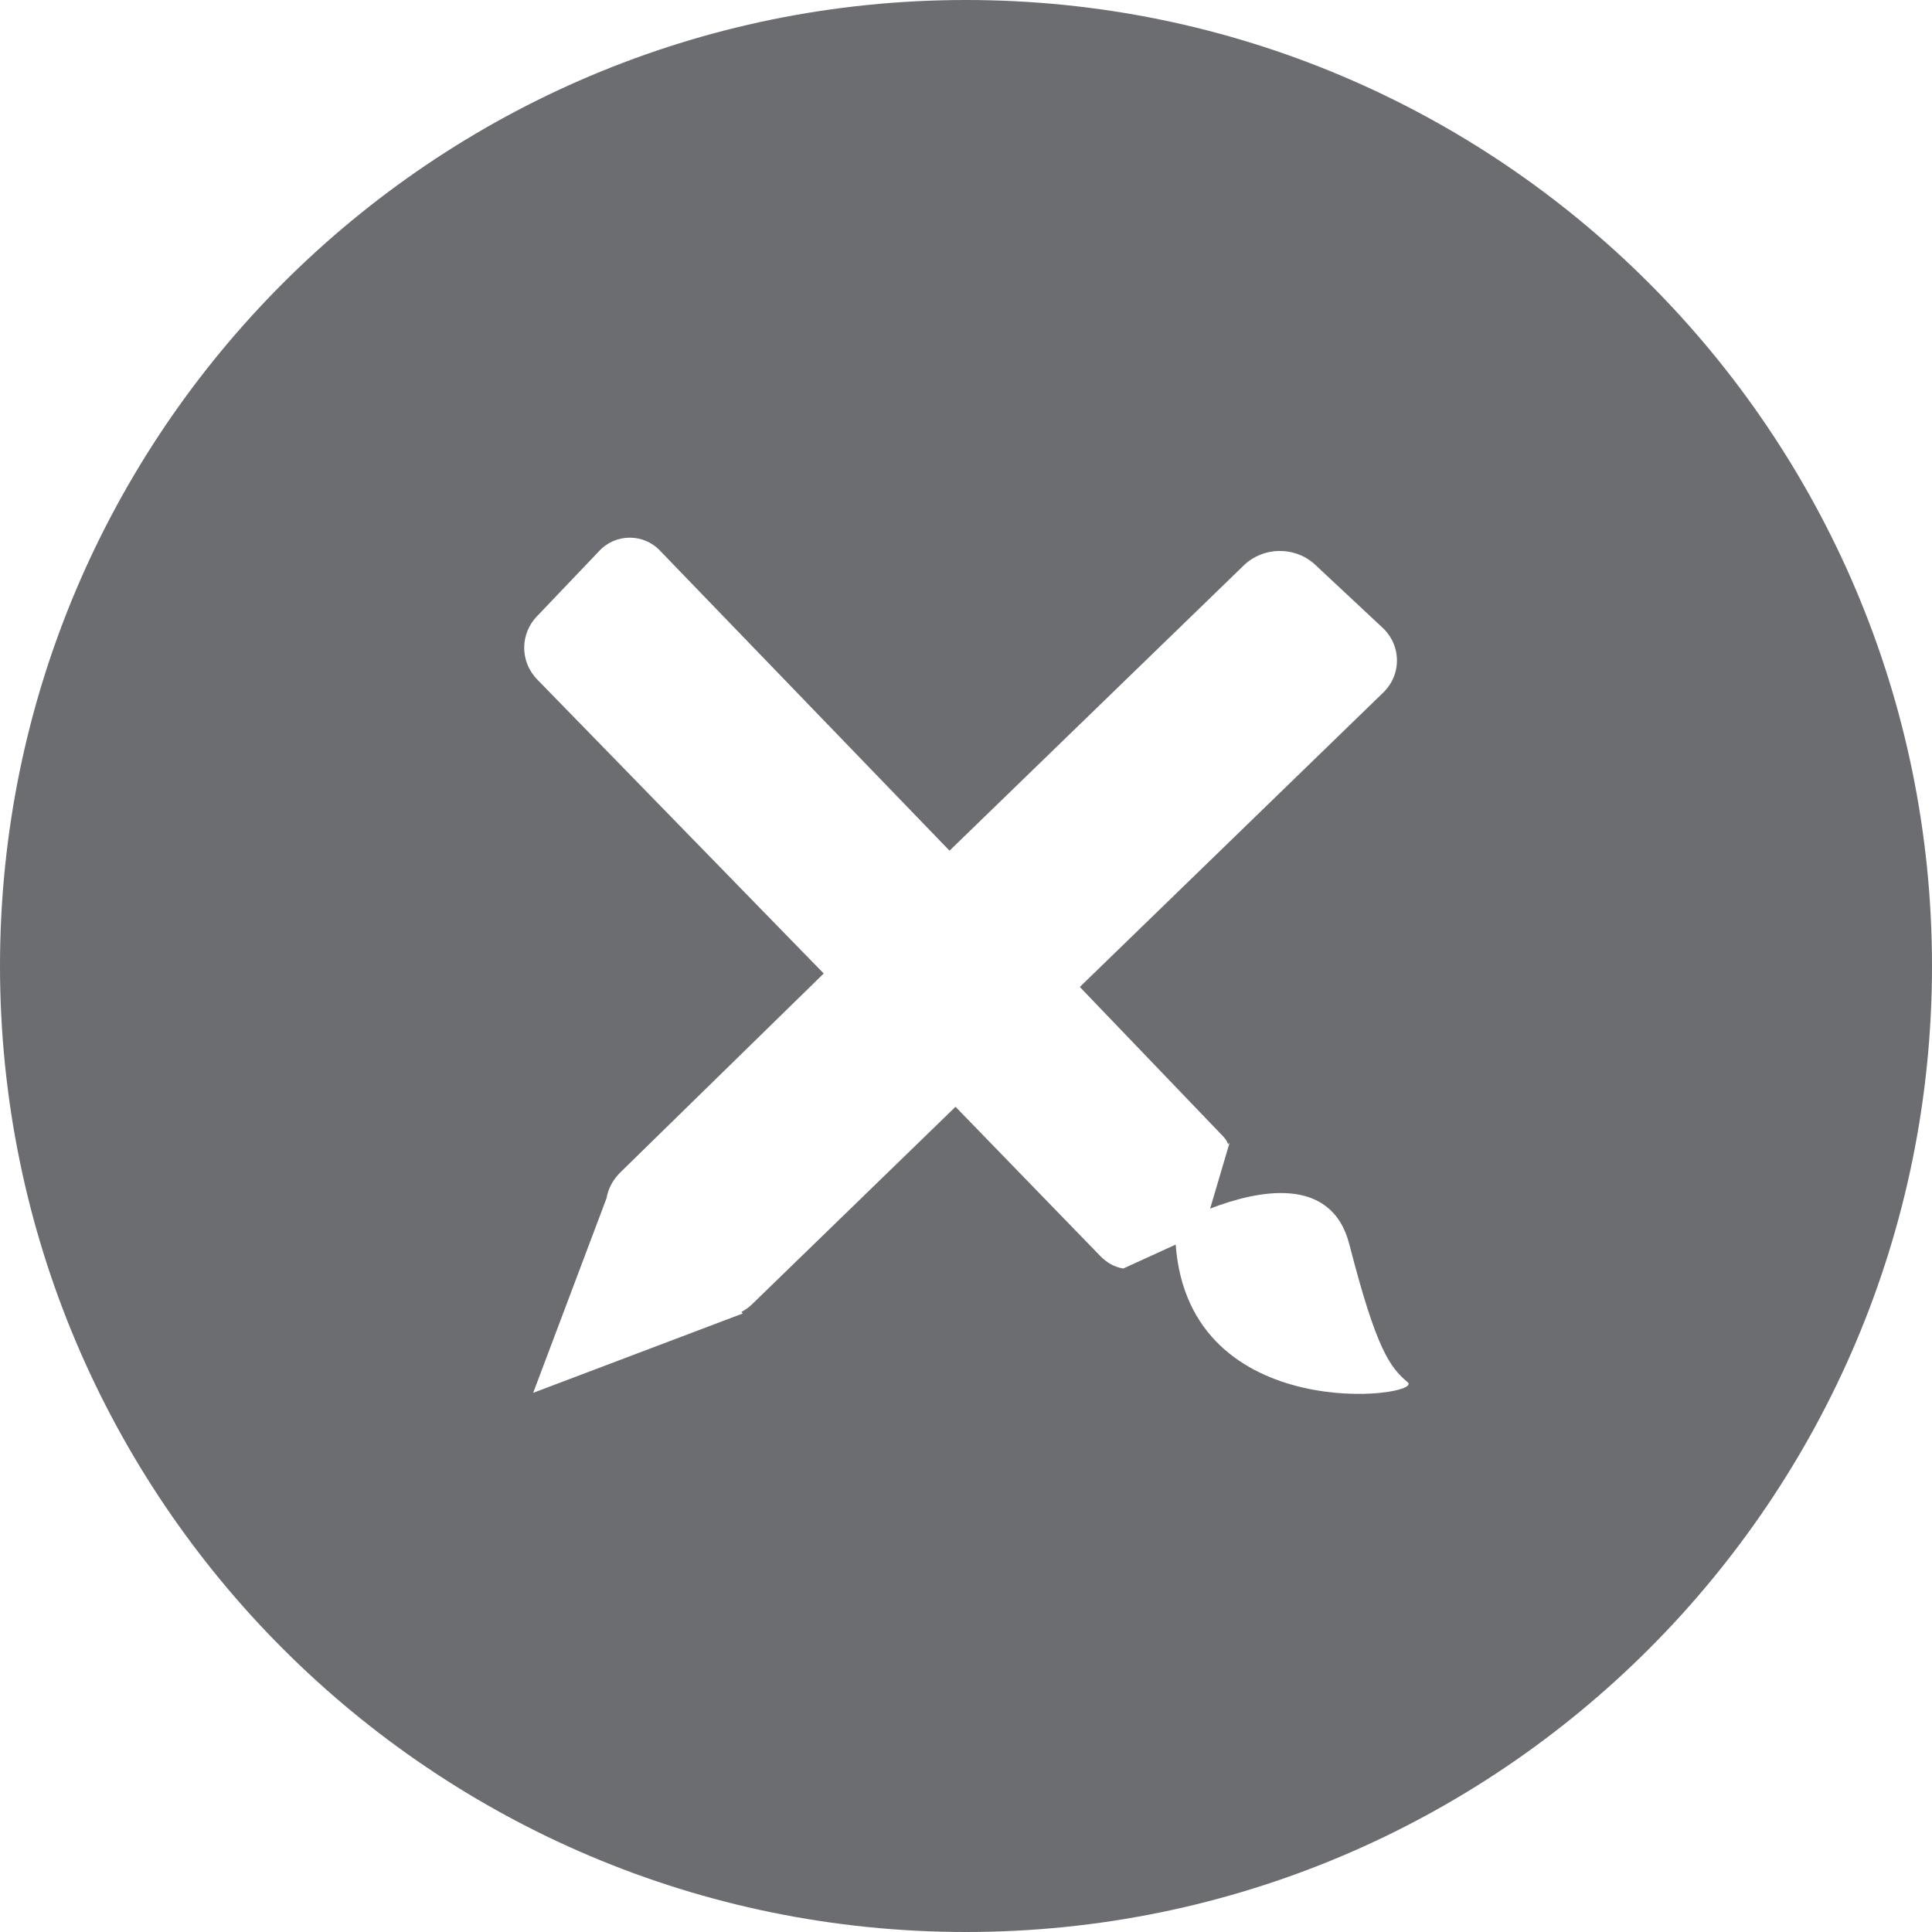 <?xml version="1.0" encoding="utf-8"?>
<!-- Generator: Adobe Illustrator 16.0.4, SVG Export Plug-In . SVG Version: 6.00 Build 0)  -->
<!DOCTYPE svg PUBLIC "-//W3C//DTD SVG 1.1//EN" "http://www.w3.org/Graphics/SVG/1.1/DTD/svg11.dtd">
<svg version="1.1" id="Layer_1" xmlns="http://www.w3.org/2000/svg" xmlns:xlink="http://www.w3.org/1999/xlink" x="0px" y="0px"
	 width="129px" height="129px" viewBox="0 0 129 129" style="enable-background:new 0 0 129 129;" xml:space="preserve">
<style type="text/css">
<![CDATA[
	.st0{fill:#FFFFFF;}
	.st1{fill-rule:evenodd;clip-rule:evenodd;fill:#F8B132;}
	.st2{fill-rule:evenodd;clip-rule:evenodd;fill:#FAAF3F;}
	.st3{fill-rule:evenodd;clip-rule:evenodd;fill:#FFFFFF;}
	.st4{fill-rule:evenodd;clip-rule:evenodd;fill:#6C6D70;}
]]>
</style>
<g>
	<g>
		<path class="st4" d="M0,64.5C0,100.1,28.9,129,64.5,129S129,100.1,129,64.5S100.1,0,64.5,0S0,28.9,0,64.5z M83.1,37.7
			c1.3-1.2,3.3-1.2,4.6-0.1l4.6,4.3c1.3,1.2,1.3,3.2,0,4.4L72.1,65.9l9.4,9.8c0.2,0.2,0.4,0.4,0.5,0.7l0.1-0.1l-1.3,4.4
			c3.1-1.2,8.1-2.3,9.3,2.4c1.8,7,2.7,8.2,3.9,9.2c1.1,1-14.6,3-15.5-9.2L75,84.7c-0.6-0.1-1.1-0.4-1.5-0.8l-9.7-10L50.2,87.1
			c-0.2,0.2-0.5,0.4-0.7,0.5l0.1,0.1l-14,5.3l4.9-13c0.1-0.6,0.4-1.2,0.9-1.7L55,65L35.9,45.4c-1.2-1.2-1.2-3.1,0-4.3l4.1-4.3
			c1.1-1.2,3-1.2,4.1,0l19.3,20L83.1,37.7z"/>
	</g>
</g>
</svg>
